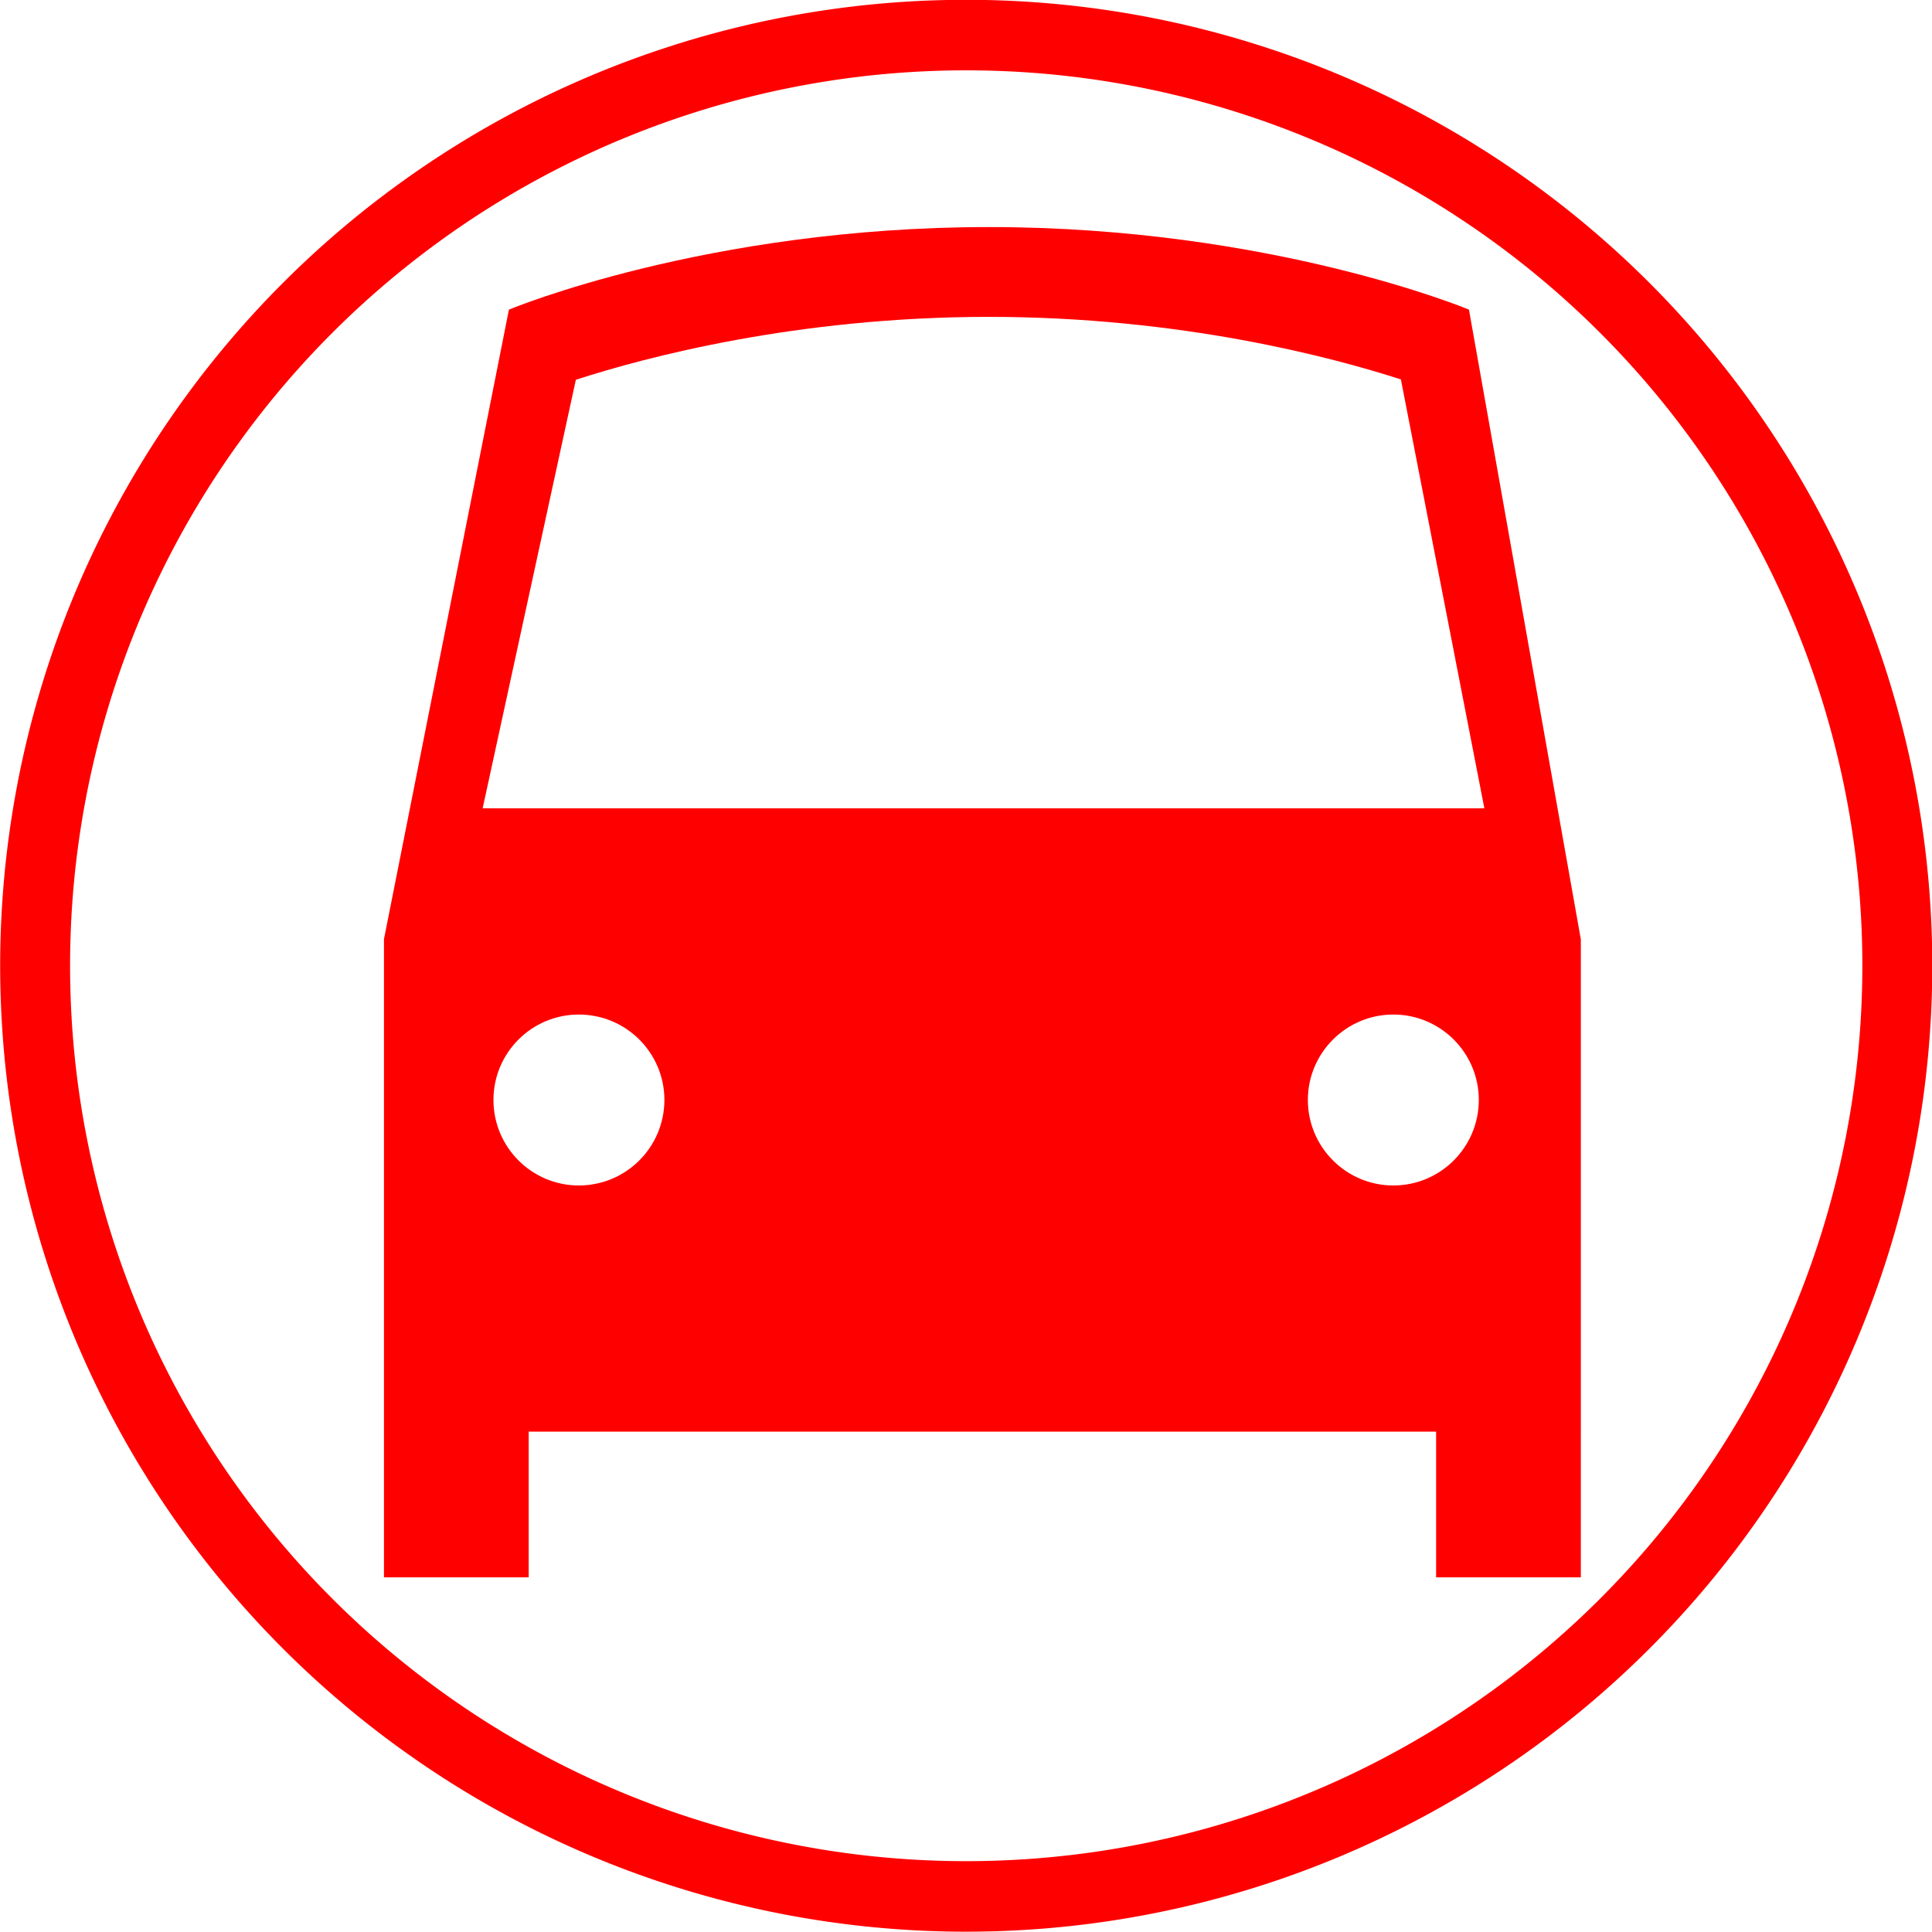 <?xml version="1.0" encoding="UTF-8" standalone="no"?>
<svg
   xmlns:dc="http://purl.org/dc/elements/1.1/"
   xmlns:cc="http://creativecommons.org/ns#"
   xmlns:rdf="http://www.w3.org/1999/02/22-rdf-syntax-ns#"
   xmlns:svg="http://www.w3.org/2000/svg"
   xmlns="http://www.w3.org/2000/svg"
   xmlns:sodipodi="http://sodipodi.sourceforge.net/DTD/sodipodi-0.dtd"
   xmlns:inkscape="http://www.inkscape.org/namespaces/inkscape"
   version="1.1"
   id="Layer_1"
   x="0px"
   y="0px"
   width="100px"
   height="100px"
   viewBox="0 0 100 100"
   enable-background="new 0 0 100 100"
   xml:space="preserve"
   inkscape:version="0.48.3.1 r9886"
   sodipodi:docname="5.svg"><defs
   id="defs4021" /><sodipodi:namedview
   pagecolor="#ffffff"
   bordercolor="#666666"
   borderopacity="1"
   objecttolerance="10"
   gridtolerance="10"
   guidetolerance="10"
   inkscape:pageopacity="0"
   inkscape:pageshadow="2"
   inkscape:window-width="1024"
   inkscape:window-height="550"
   id="namedview4019"
   showgrid="false"
   inkscape:zoom="2.36"
   inkscape:cx="50"
   inkscape:cy="50"
   inkscape:window-x="0"
   inkscape:window-y="0"
   inkscape:window-maximized="1"
   inkscape:current-layer="Layer_1" />

<path
   id="path4269"
   d="M 81.822,48.611 76.033,16.026 c 0,0 -10.21,-4.273 -24.847,-4.273 -14.636,0 -24.844,4.273 -24.844,4.273 l -6.468,32.585 0,0 v 21.218 4.273 7.541 h 7.492 v -7.541 h 46.967 v 7.541 h 7.491 V 74.102 69.828 48.611 l -7.45e-4,0 z M 29.961,61.36 c -2.441,0 -4.42,-1.983 -4.42,-4.428 0,-2.437 1.978,-4.42 4.42,-4.42 2.446,0 4.428,1.982 4.428,4.42 0,2.445 -1.983,4.428 -4.428,4.428 z m 42.158,0 c -2.437,0 -4.424,-1.983 -4.424,-4.428 0,-2.437 1.987,-4.42 4.424,-4.42 2.44,0 4.424,1.982 4.424,4.42 0,2.445 -1.983,4.428 -4.424,4.428 z M 24.982,41.837 29.806,19.657 c 3.552,-1.152 11.414,-3.256 21.379,-3.256 9.92,0 17.748,2.082 21.325,3.238 l 4.32,22.198 H 24.982 z"
   style="fill:#ff0000"
   inkscape:connector-curvature="0" /><path
   sodipodi:type="arc"
   style="fill:none;stroke:#ff0000;stroke-width:3.5;stroke-miterlimit:4;stroke-dasharray:none"
   id="path4175"
   sodipodi:cx="50.845425"
   sodipodi:cy="48.303154"
   sodipodi:rx="46.608307"
   sodipodi:ry="46.184593"
   d="m 97.454,48.303 a 46.608,46.185 0 1 1 -93.217,0 46.608,46.185 0 1 1 93.217,0 z"
   transform="matrix(1.034,0,0,1.043,-2.563,-0.393)" /></svg>
